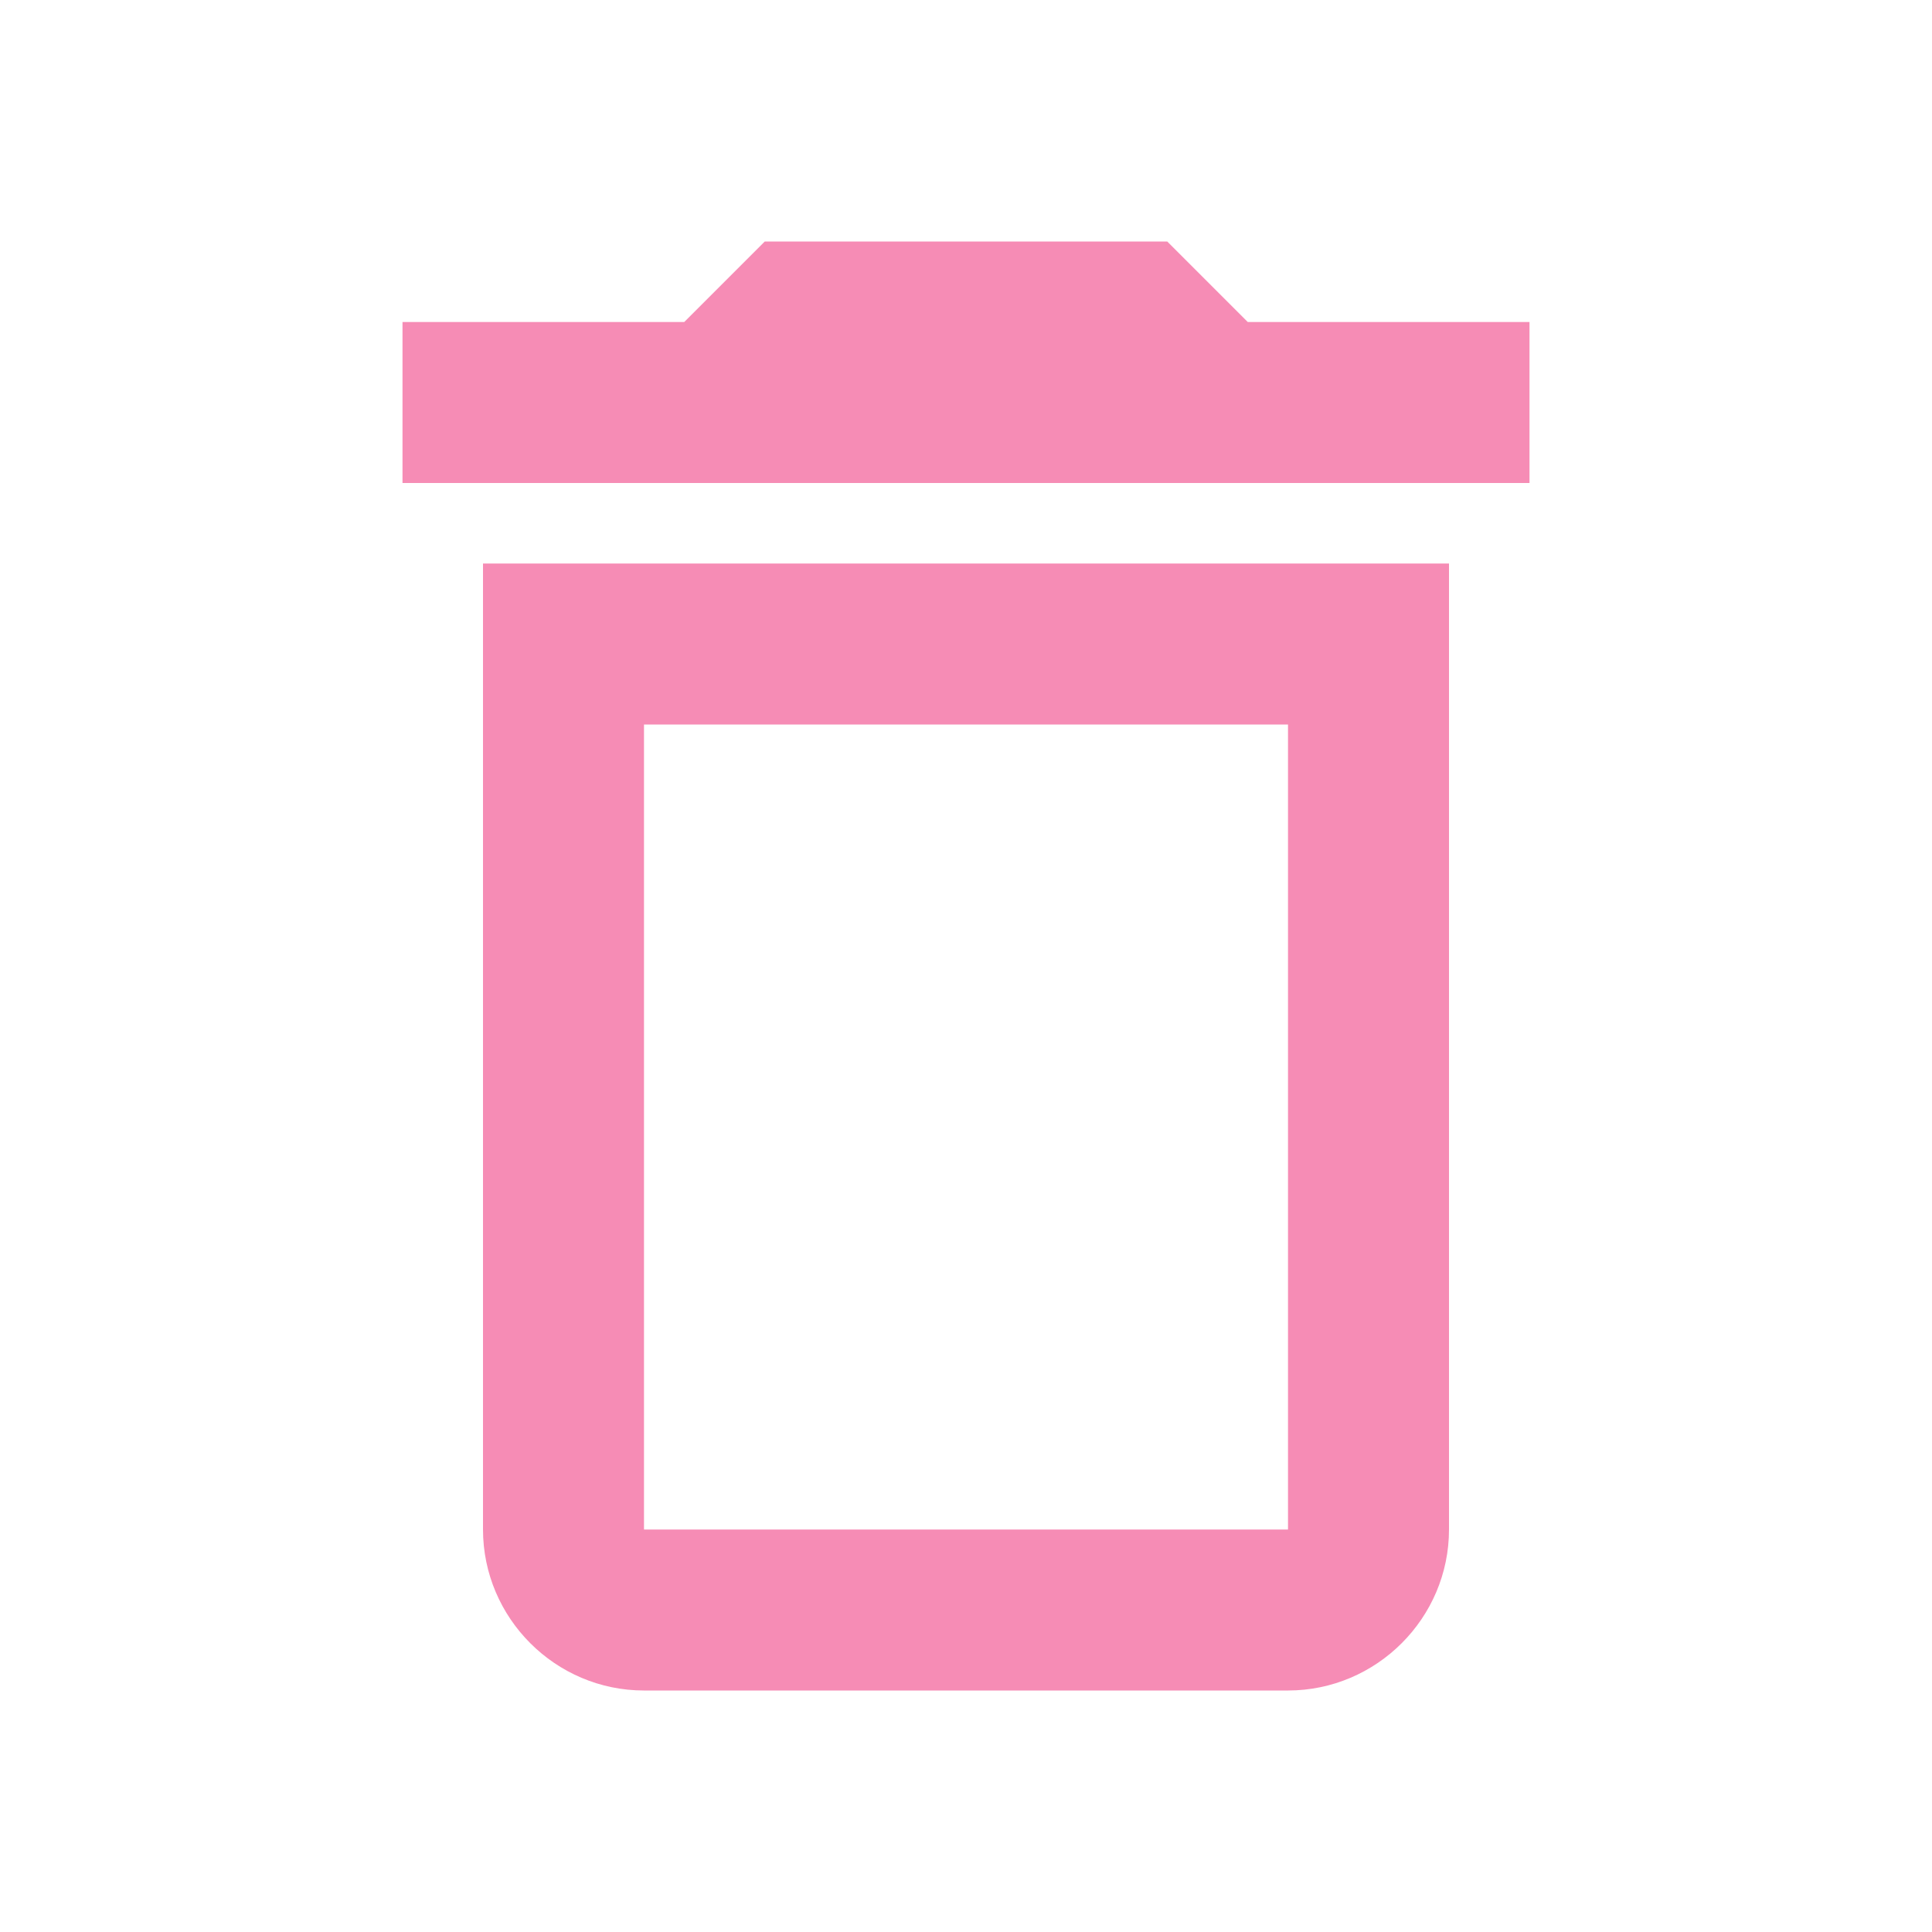 <svg width="30" height="30" viewBox="0 0 30 30" fill="none" xmlns="http://www.w3.org/2000/svg">
<g clip-path="url(#clip0_1_92)">
<path d="M7.5 23.75C7.5 25.125 8.625 26.25 10 26.25H20C21.375 26.25 22.5 25.125 22.5 23.75V8.75H7.5V23.75ZM10 11.25H20V23.75H10V11.25ZM19.375 5L18.125 3.75H11.875L10.625 5H6.25V7.5H23.75V5H19.375Z" fill="#F68CB5"/>
</g>
<defs>
<clipPath id="clip0_1_92">
<rect width="30" height="30" fill="white"/>
</clipPath>
</defs>
</svg>
